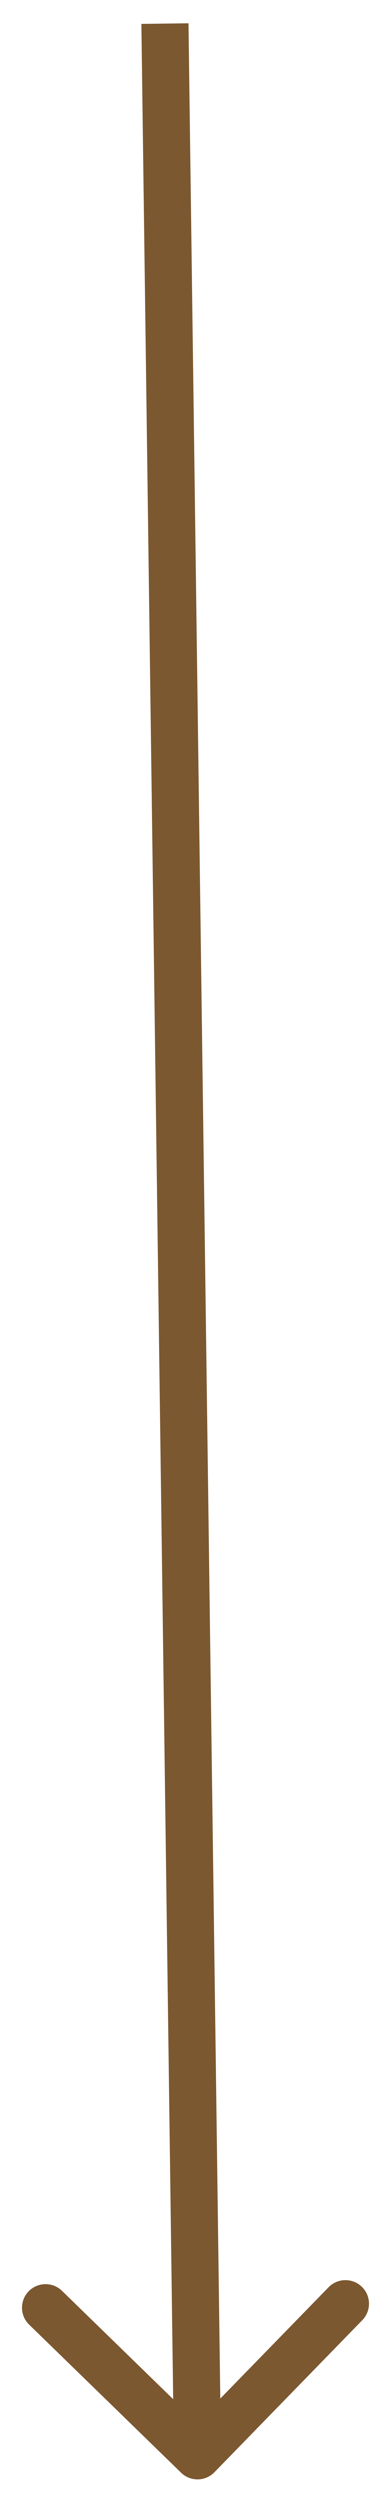 <svg width="16" height="106" viewBox="0 0 16 106" fill="none" xmlns="http://www.w3.org/2000/svg">
<path d="M7.685 104.84C8.08 105.225 8.714 105.216 9.099 104.821L15.377 98.372C15.762 97.976 15.754 97.343 15.358 96.958C14.962 96.573 14.329 96.581 13.944 96.977L8.363 102.709L2.631 97.128C2.235 96.743 1.602 96.752 1.217 97.147C0.832 97.543 0.84 98.176 1.236 98.561L7.685 104.84ZM6 1.013L7.382 104.136L9.382 104.11L8 0.987L6 1.013Z" fill="#7C5830"/>
</svg>

